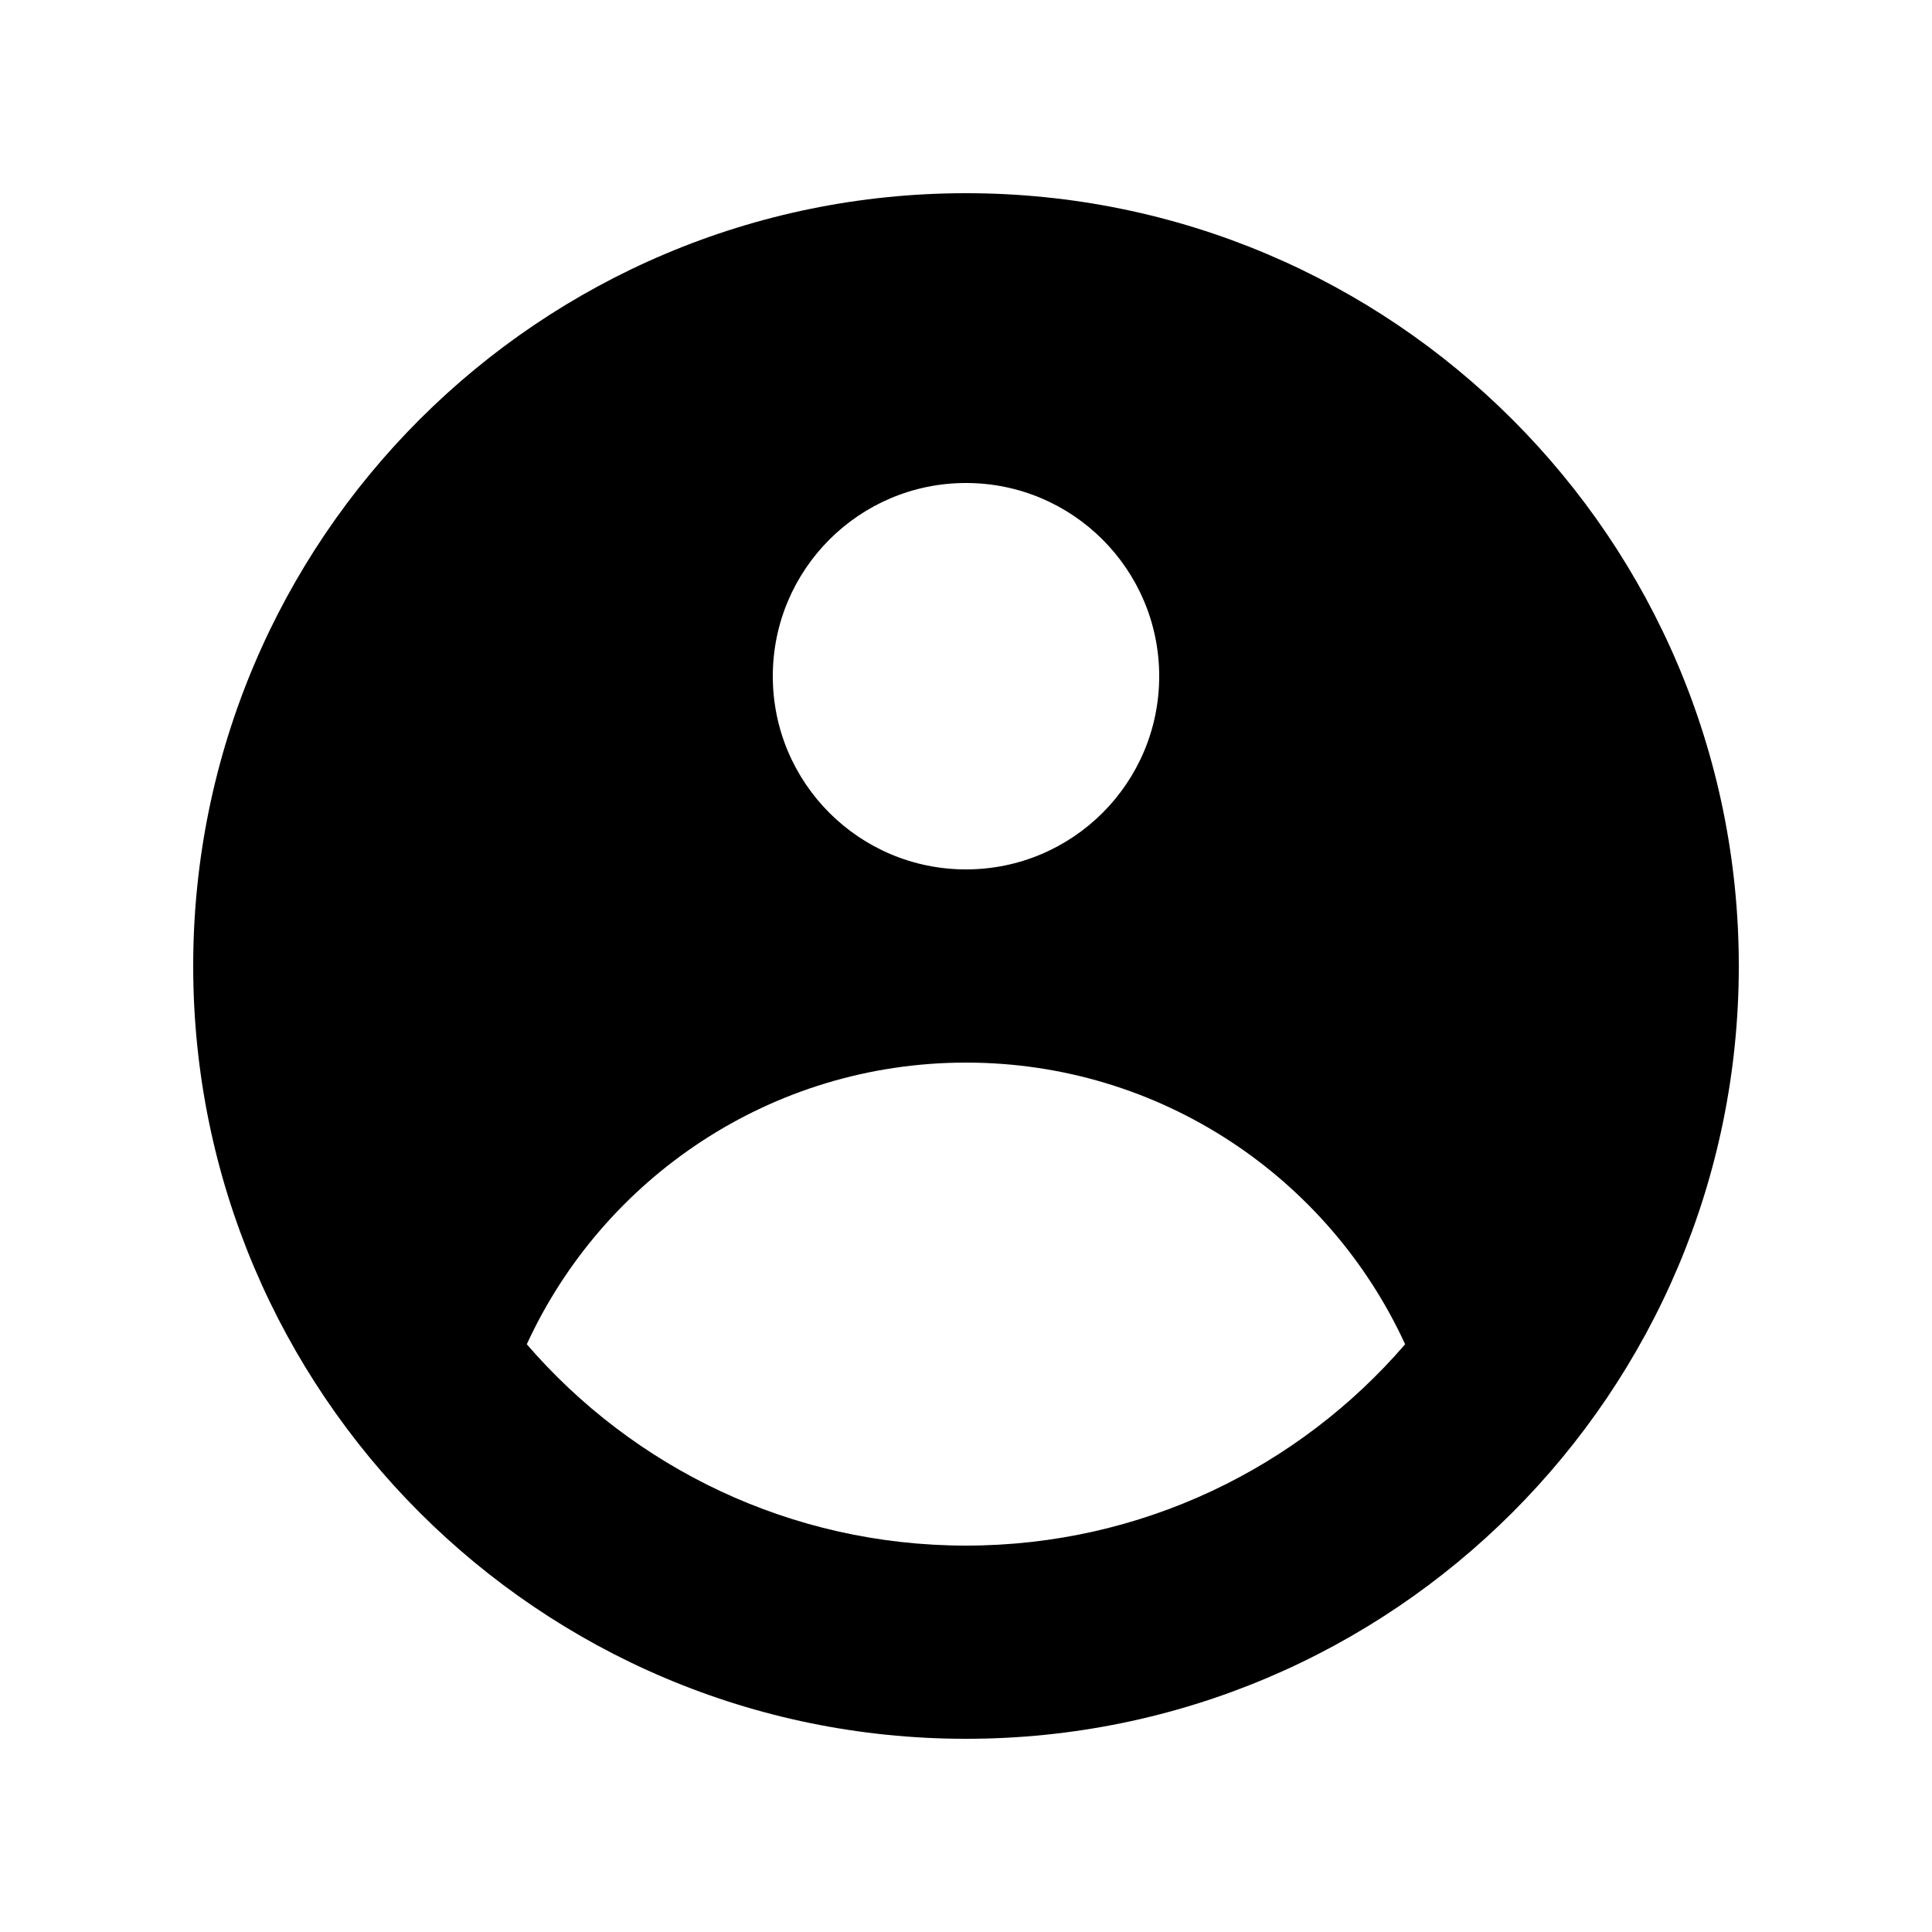 <svg width="24" height="24" viewBox="0 0 24 24" fill="none" xmlns="http://www.w3.org/2000/svg">
<path fill-rule="evenodd" clip-rule="evenodd" d="M21.6 12C21.6 17.302 17.302 21.6 12 21.6C6.698 21.6 2.4 17.302 2.4 12C2.4 6.698 6.698 2.4 12 2.4C17.302 2.4 21.6 6.698 21.6 12ZM14.4 8.4C14.4 9.726 13.325 10.8 12 10.8C10.674 10.8 9.6 9.726 9.6 8.4C9.6 7.075 10.674 6 12 6C13.325 6 14.4 7.075 14.4 8.4ZM12 13.2C9.579 13.2 7.493 14.634 6.544 16.699C7.865 18.23 9.819 19.2 12 19.2C14.181 19.2 16.135 18.23 17.455 16.699C16.507 14.634 14.421 13.2 12 13.2Z" fill="black"/>
</svg>
